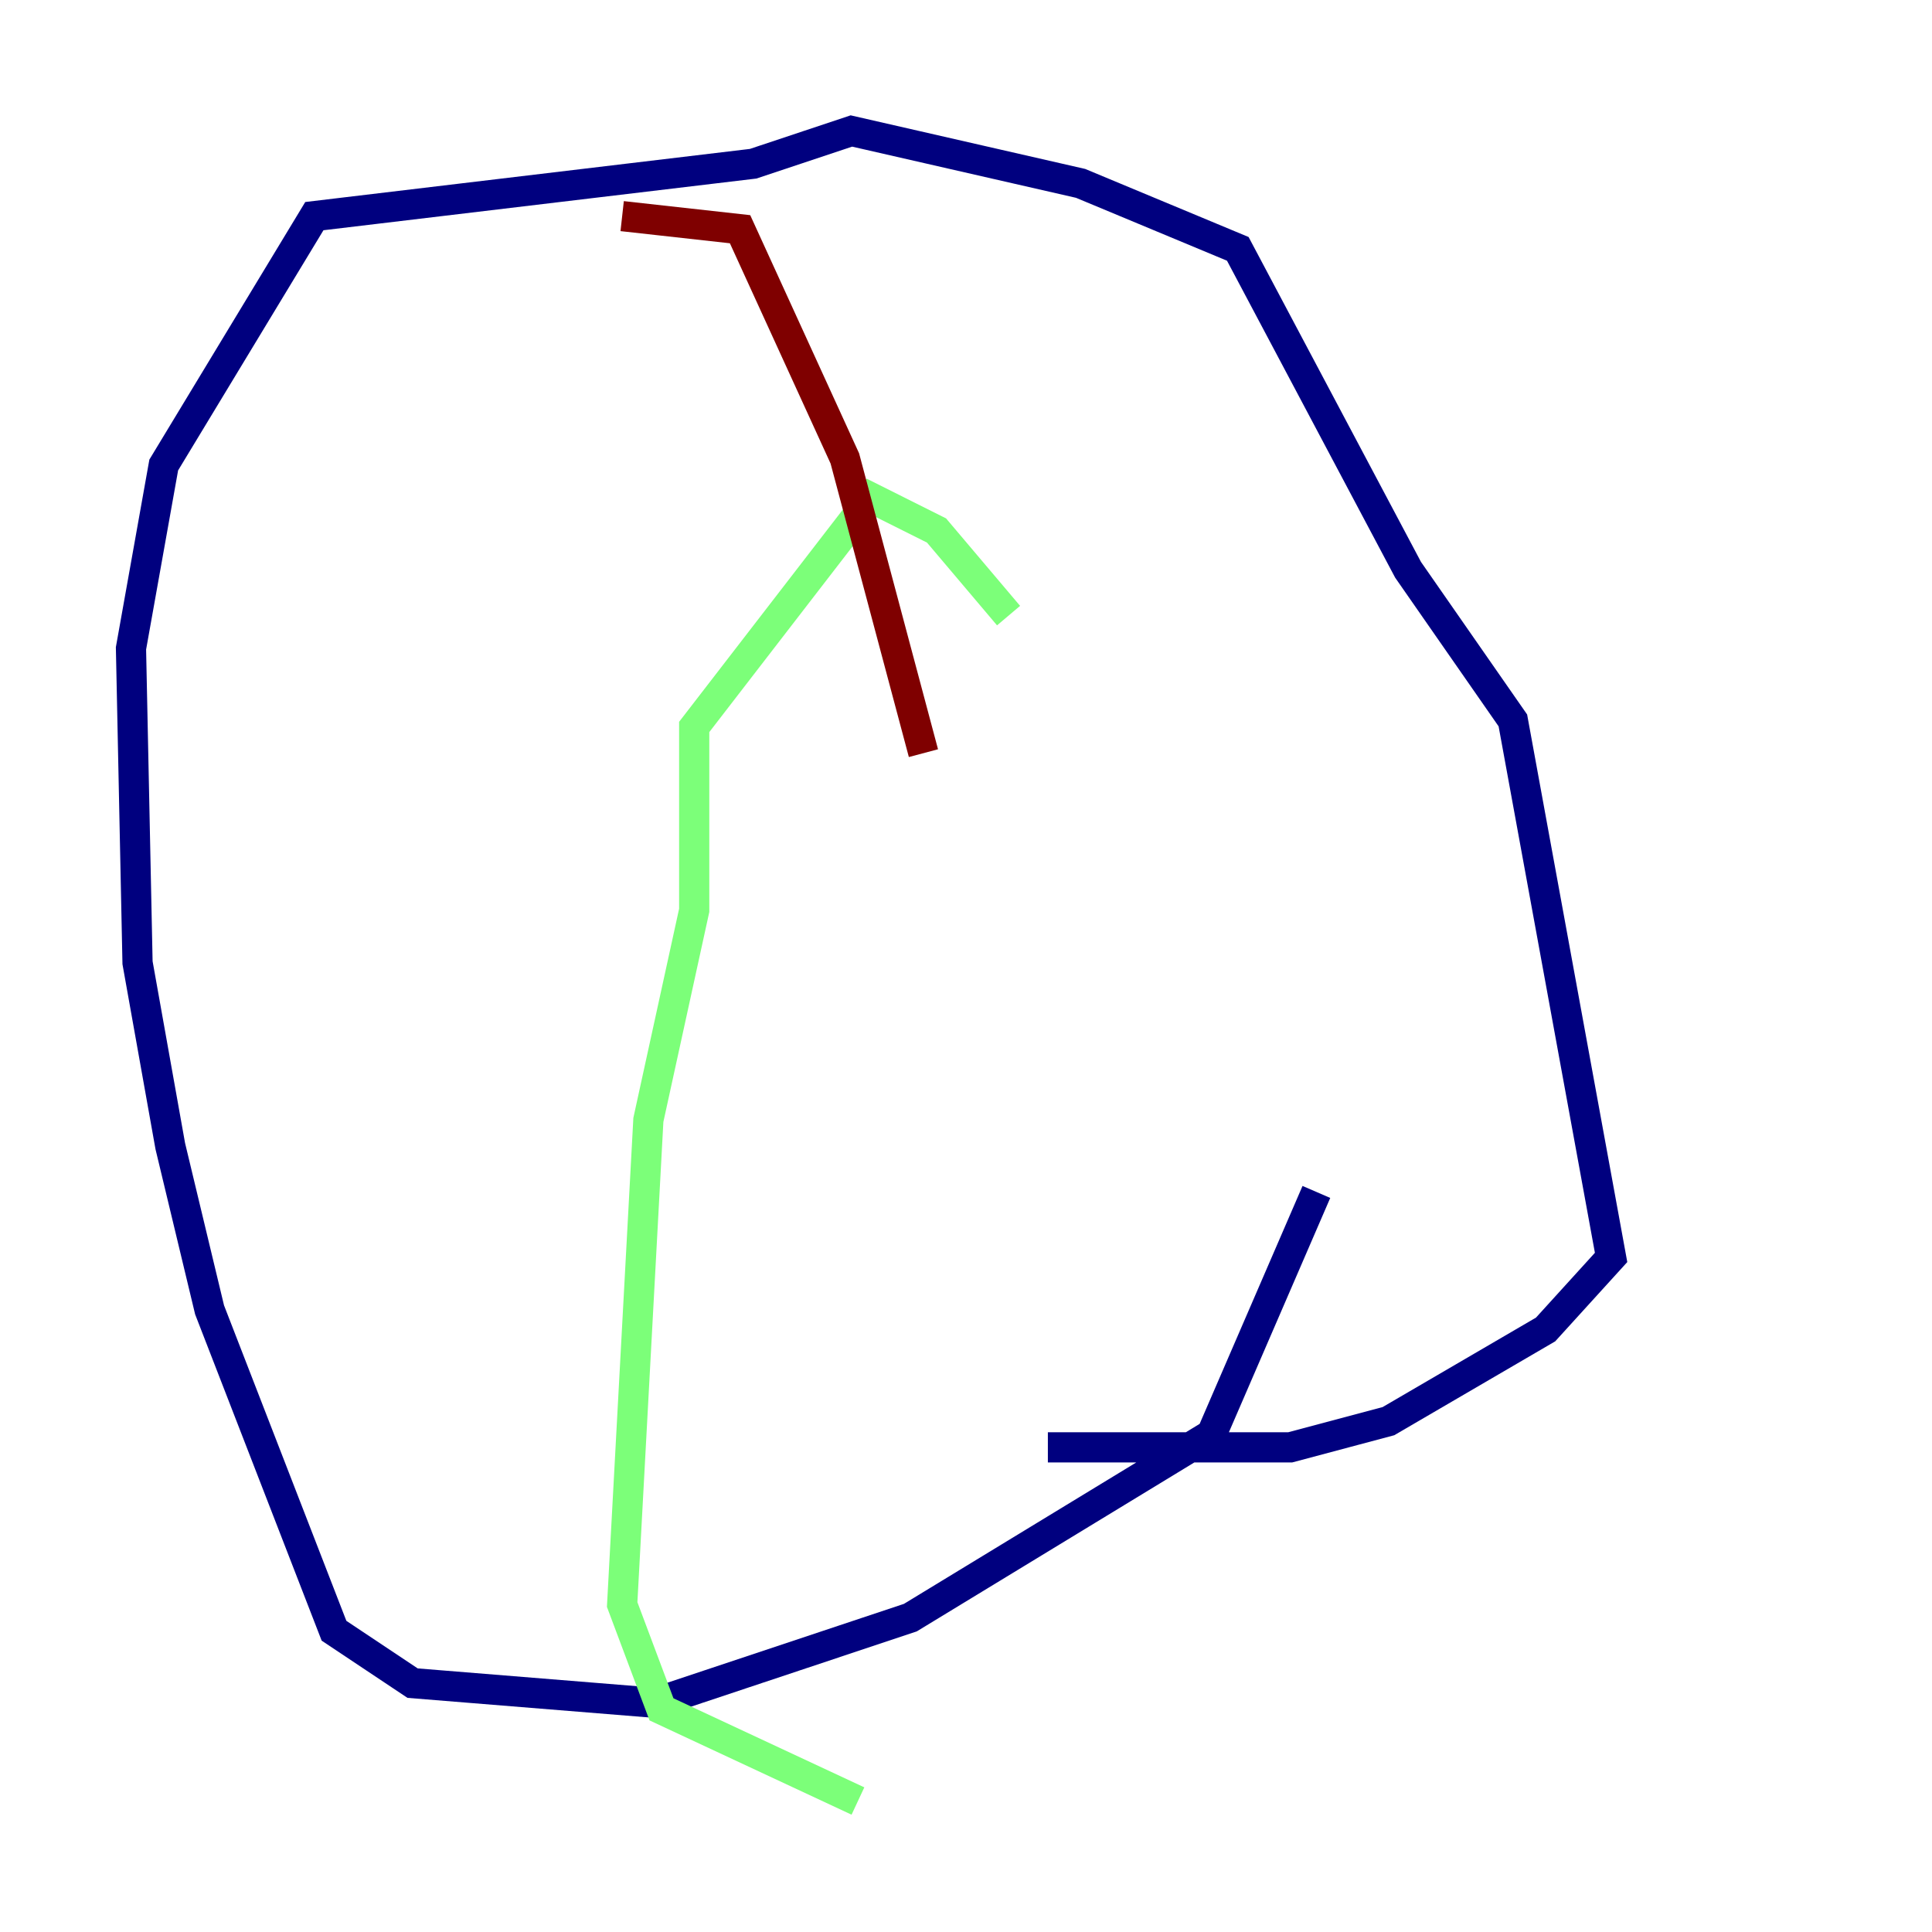 <?xml version="1.0" encoding="utf-8" ?>
<svg baseProfile="tiny" height="128" version="1.2" viewBox="0,0,128,128" width="128" xmlns="http://www.w3.org/2000/svg" xmlns:ev="http://www.w3.org/2001/xml-events" xmlns:xlink="http://www.w3.org/1999/xlink"><defs /><polyline fill="none" points="69.424,95.891 85.478,95.891 91.986,94.156 102.4,88.081 106.739,83.308 100.231,47.729 93.288,37.749 82.007,16.488 71.593,12.149 56.407,8.678 49.898,10.848 20.827,14.319 10.848,30.807 8.678,42.956 9.112,63.783 11.281,75.932 13.885,86.78 22.129,108.041 27.336,111.512 43.39,112.814 60.312,107.173 80.271,95.024 87.214,78.969" stroke="#00007f" stroke-width="2" /><polyline fill="none" points="66.82,40.786 62.047,35.146 57.709,32.976 45.993,48.163 45.993,60.312 42.956,74.197 41.22,106.305 43.824,113.248 56.841,119.322" stroke="#7cff79" stroke-width="2" /><polyline fill="none" points="61.18,49.898 55.973,30.373 49.031,15.186 41.22,14.319" stroke="#7f0000" stroke-width="2" /></svg>